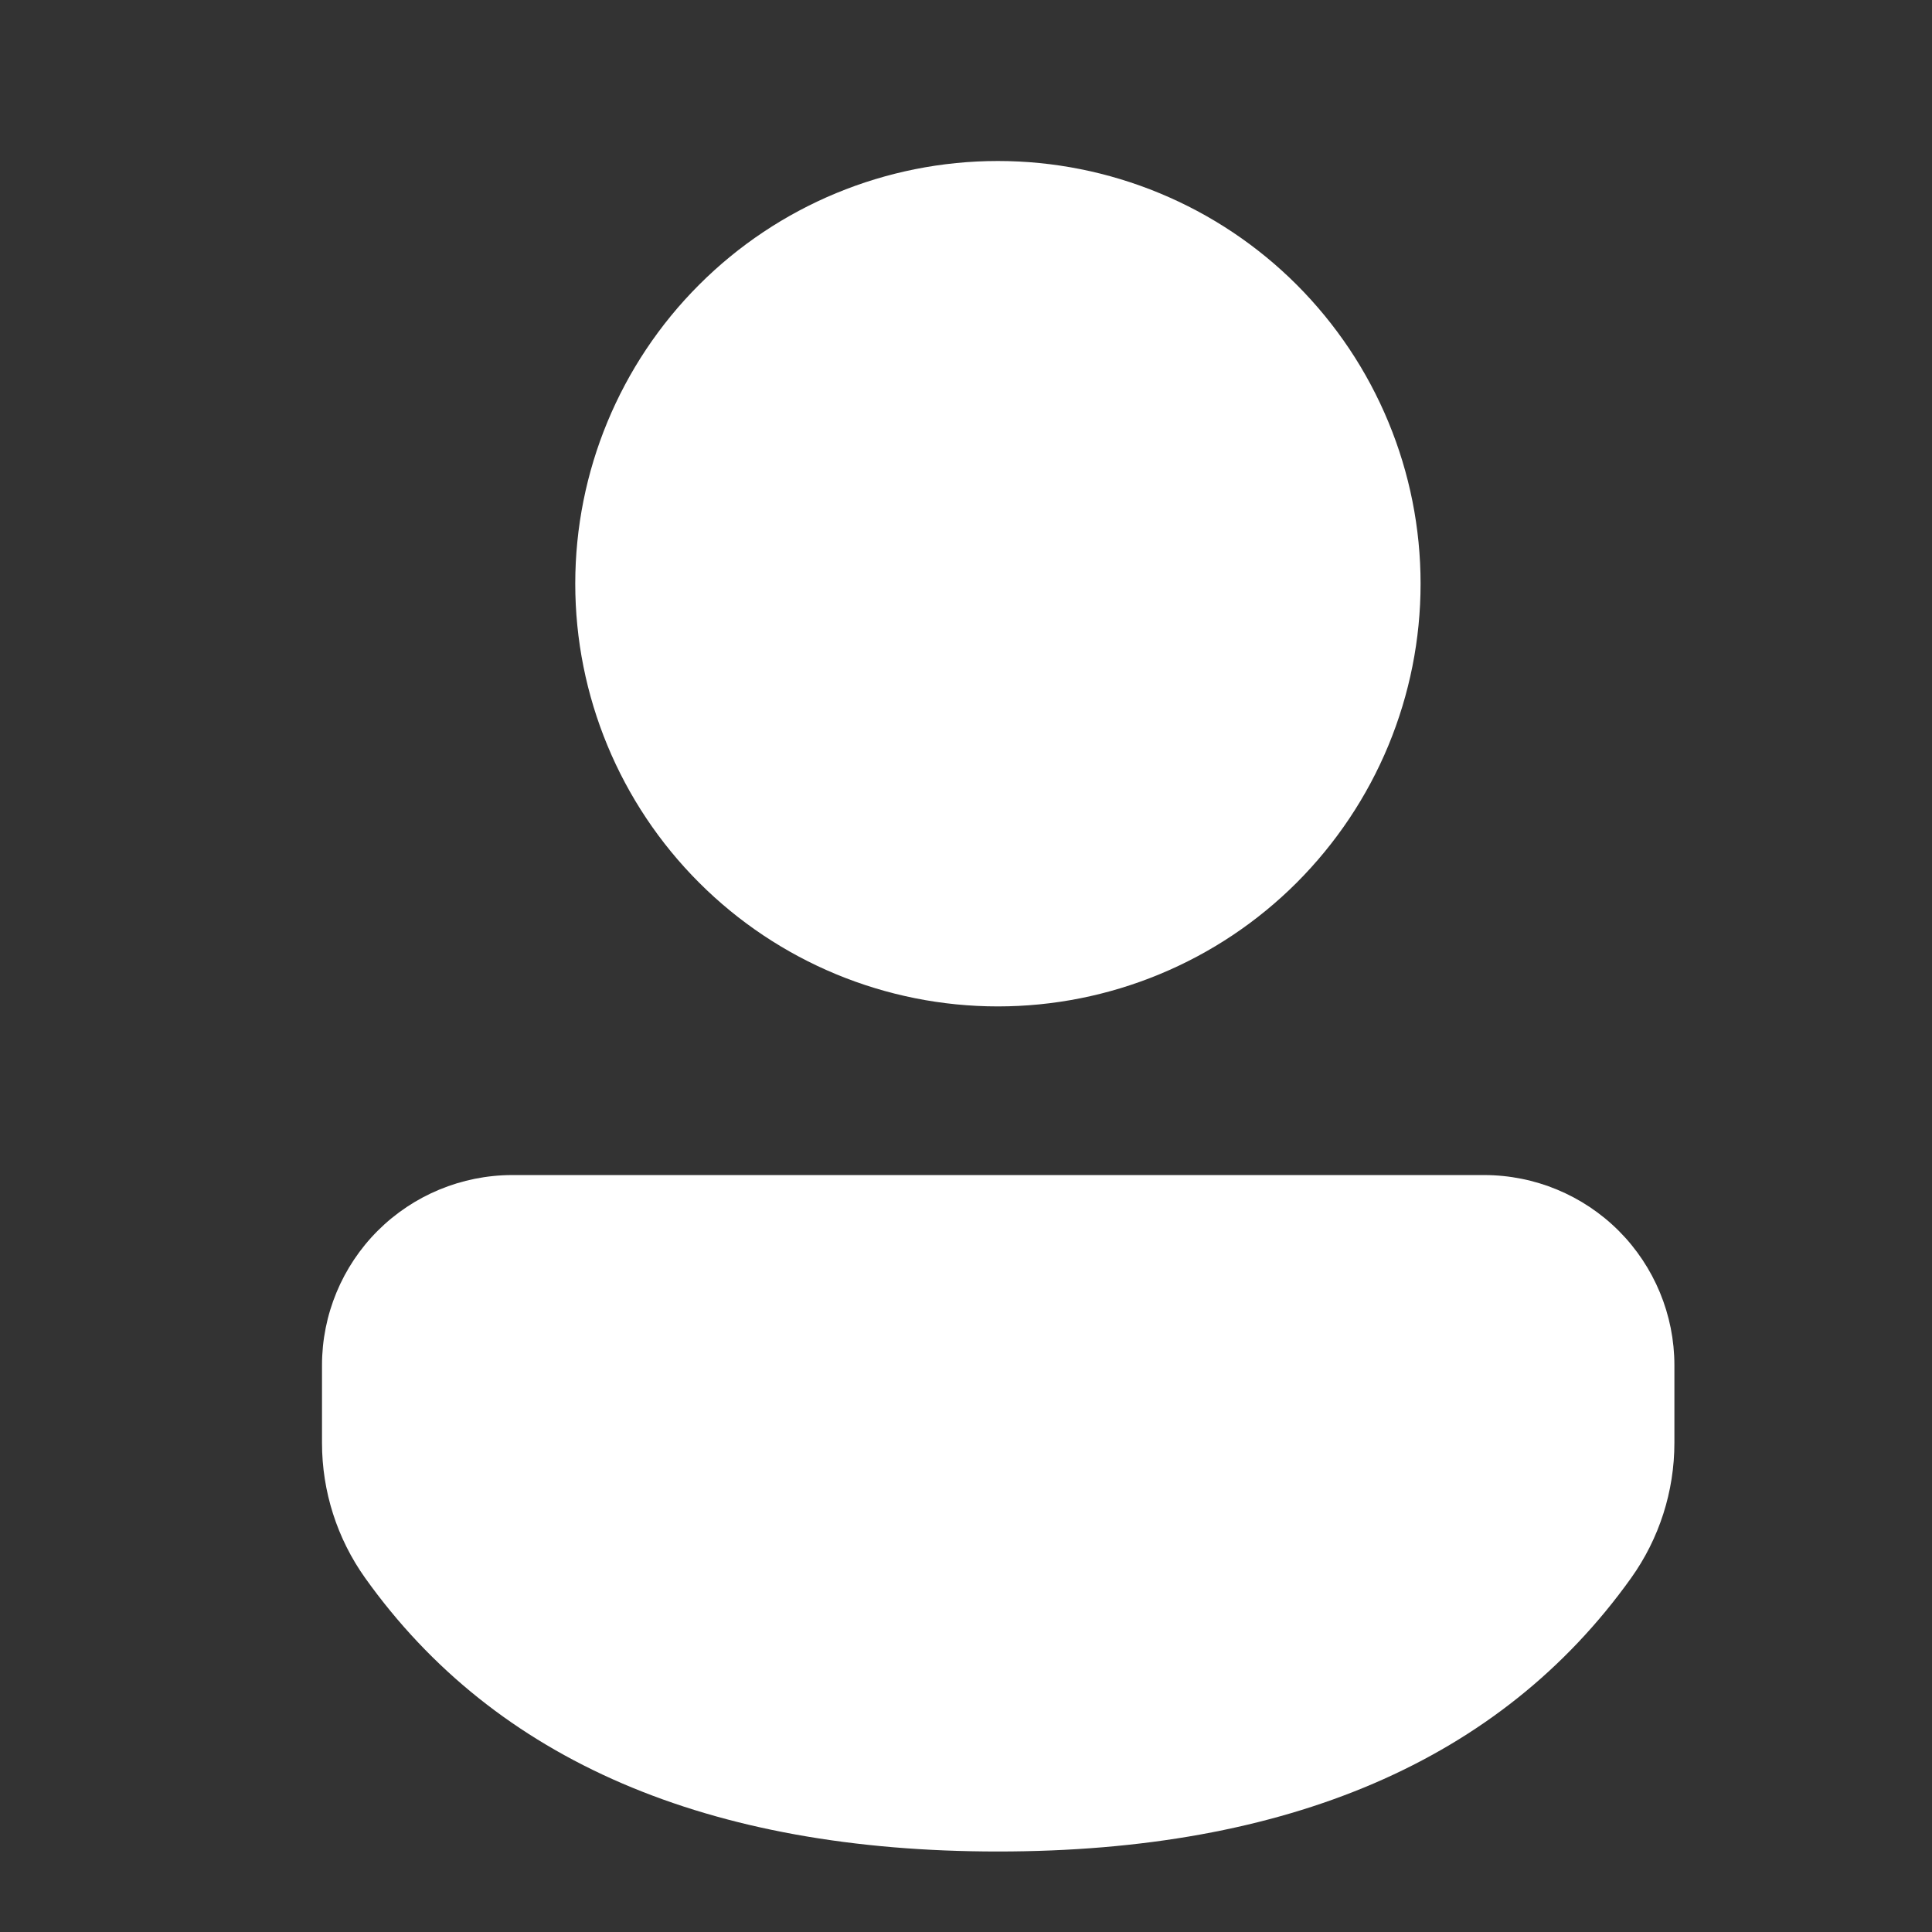 <svg width="24" height="24" viewBox="0 0 24 24" fill="none" xmlns="http://www.w3.org/2000/svg">
<rect x="0" y="0" width="24" height="24" fill="#333333" stroke="none"/>
<path d="M18.439 14.597C19.066 14.598 19.666 14.847 20.109 15.29C20.551 15.733 20.8 16.334 20.8 16.96V17.924C20.8 18.526 20.612 19.113 20.262 19.603C18.639 21.875 15.989 23 12.397 23C8.804 23 6.155 21.874 4.536 19.602C4.187 19.112 4 18.526 4 17.925V16.959C4 16.333 4.249 15.732 4.692 15.289C5.135 14.847 5.735 14.598 6.362 14.597H18.439ZM12.396 2C13.086 2 13.768 2.136 14.405 2.4C15.043 2.664 15.621 3.05 16.109 3.538C16.596 4.026 16.983 4.604 17.247 5.242C17.511 5.879 17.647 6.561 17.647 7.251C17.647 7.941 17.511 8.623 17.247 9.261C16.983 9.898 16.596 10.476 16.109 10.964C15.621 11.452 15.043 11.838 14.405 12.102C13.768 12.366 13.086 12.502 12.396 12.502C11.004 12.502 9.668 11.949 8.684 10.964C7.699 9.979 7.146 8.644 7.146 7.251C7.146 5.858 7.699 4.523 8.684 3.538C9.668 2.553 11.004 2 12.396 2Z" fill="white"/>
</svg>
